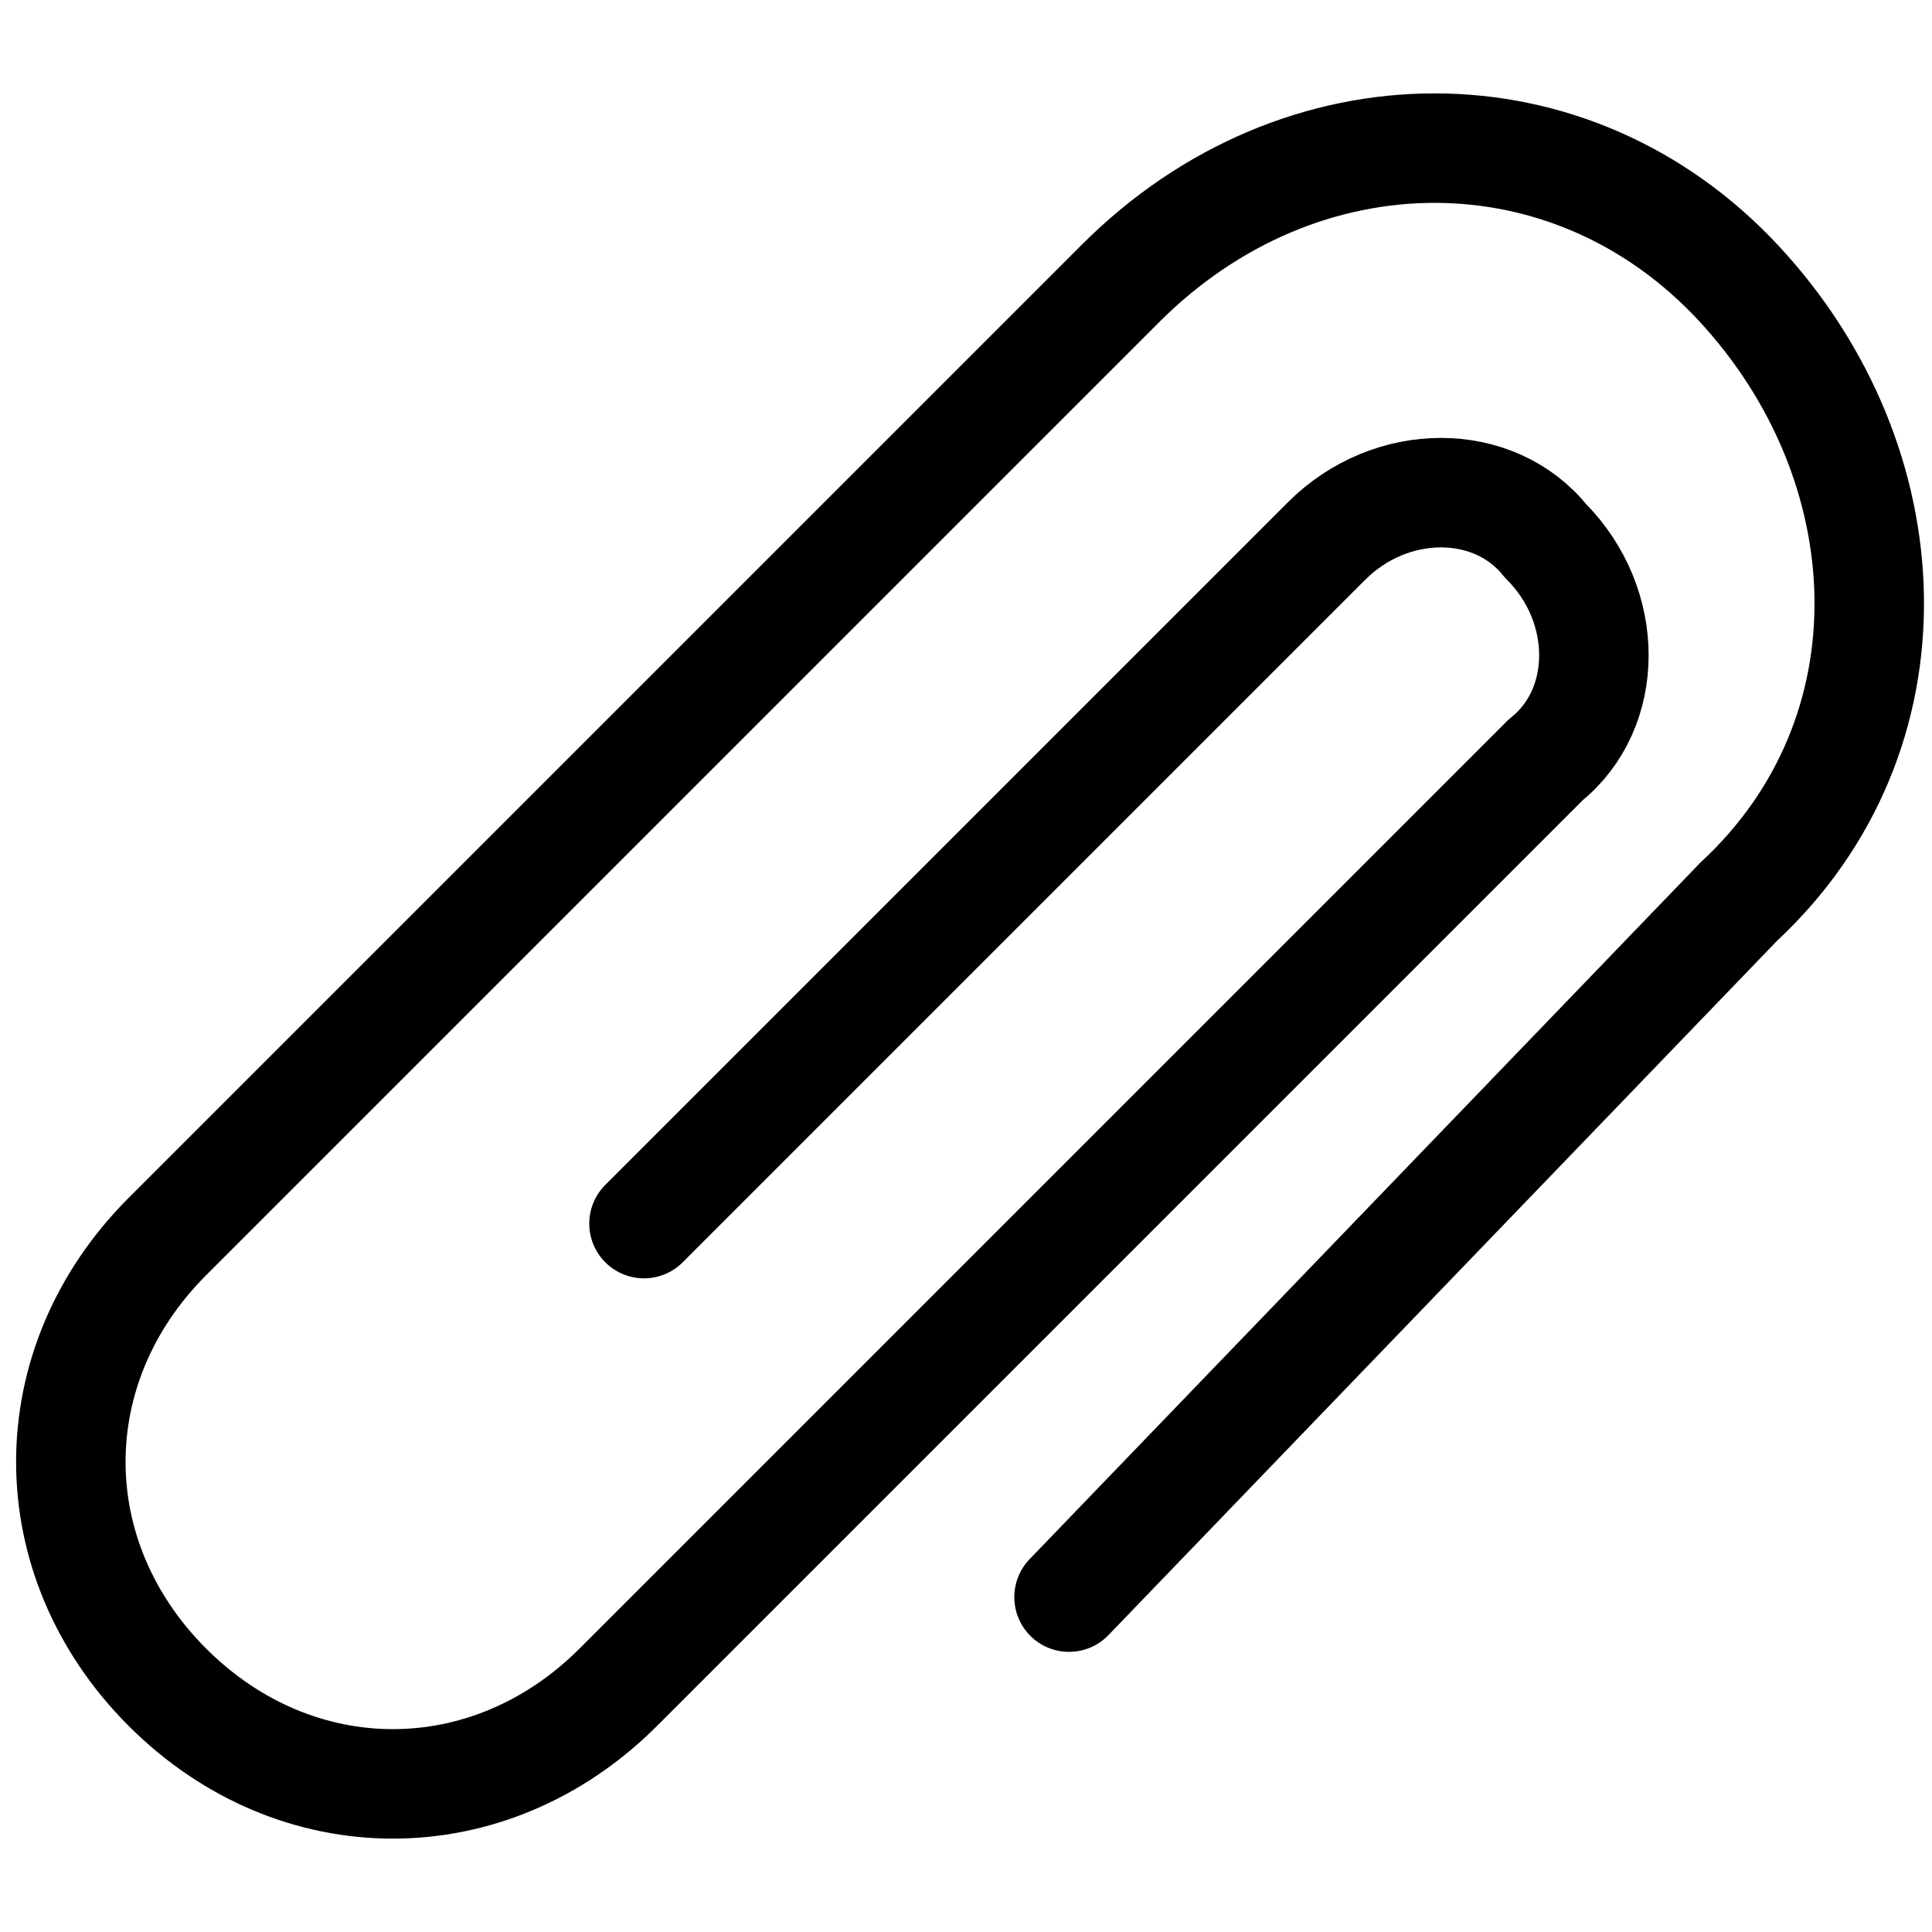 <?xml version="1.0" encoding="utf-8"?>
<!-- Generator: Adobe Illustrator 24.1.1, SVG Export Plug-In . SVG Version: 6.00 Build 0)  -->
<svg version="1.1" id="Layer_1" xmlns="http://www.w3.org/2000/svg" xmlns:xlink="http://www.w3.org/1999/xlink" x="0px" y="0px"
	 viewBox="0 0 15 15" style="enable-background:new 0 0 15 15;" xml:space="preserve">
<style type="text/css">
	.st0{fill:none;stroke:#000000;stroke-width:0.85;stroke-linecap:round;stroke-linejoin:round;}
</style>
<path class="st0" d="M5,9.5l5.3-5.3l0,0c0.5-0.5,1.3-0.5,1.7,0c0.5,0.5,0.5,1.3,0,1.7l0,0l-7.2,7.2l0,0c-1,1-2.5,1-3.5,0
	s-1-2.5,0-3.5l7.4-7.4l0,0c1.4-1.4,3.5-1.4,4.8,0s1.4,3.5,0,4.8l-5.2,5.4"/>
</svg>

